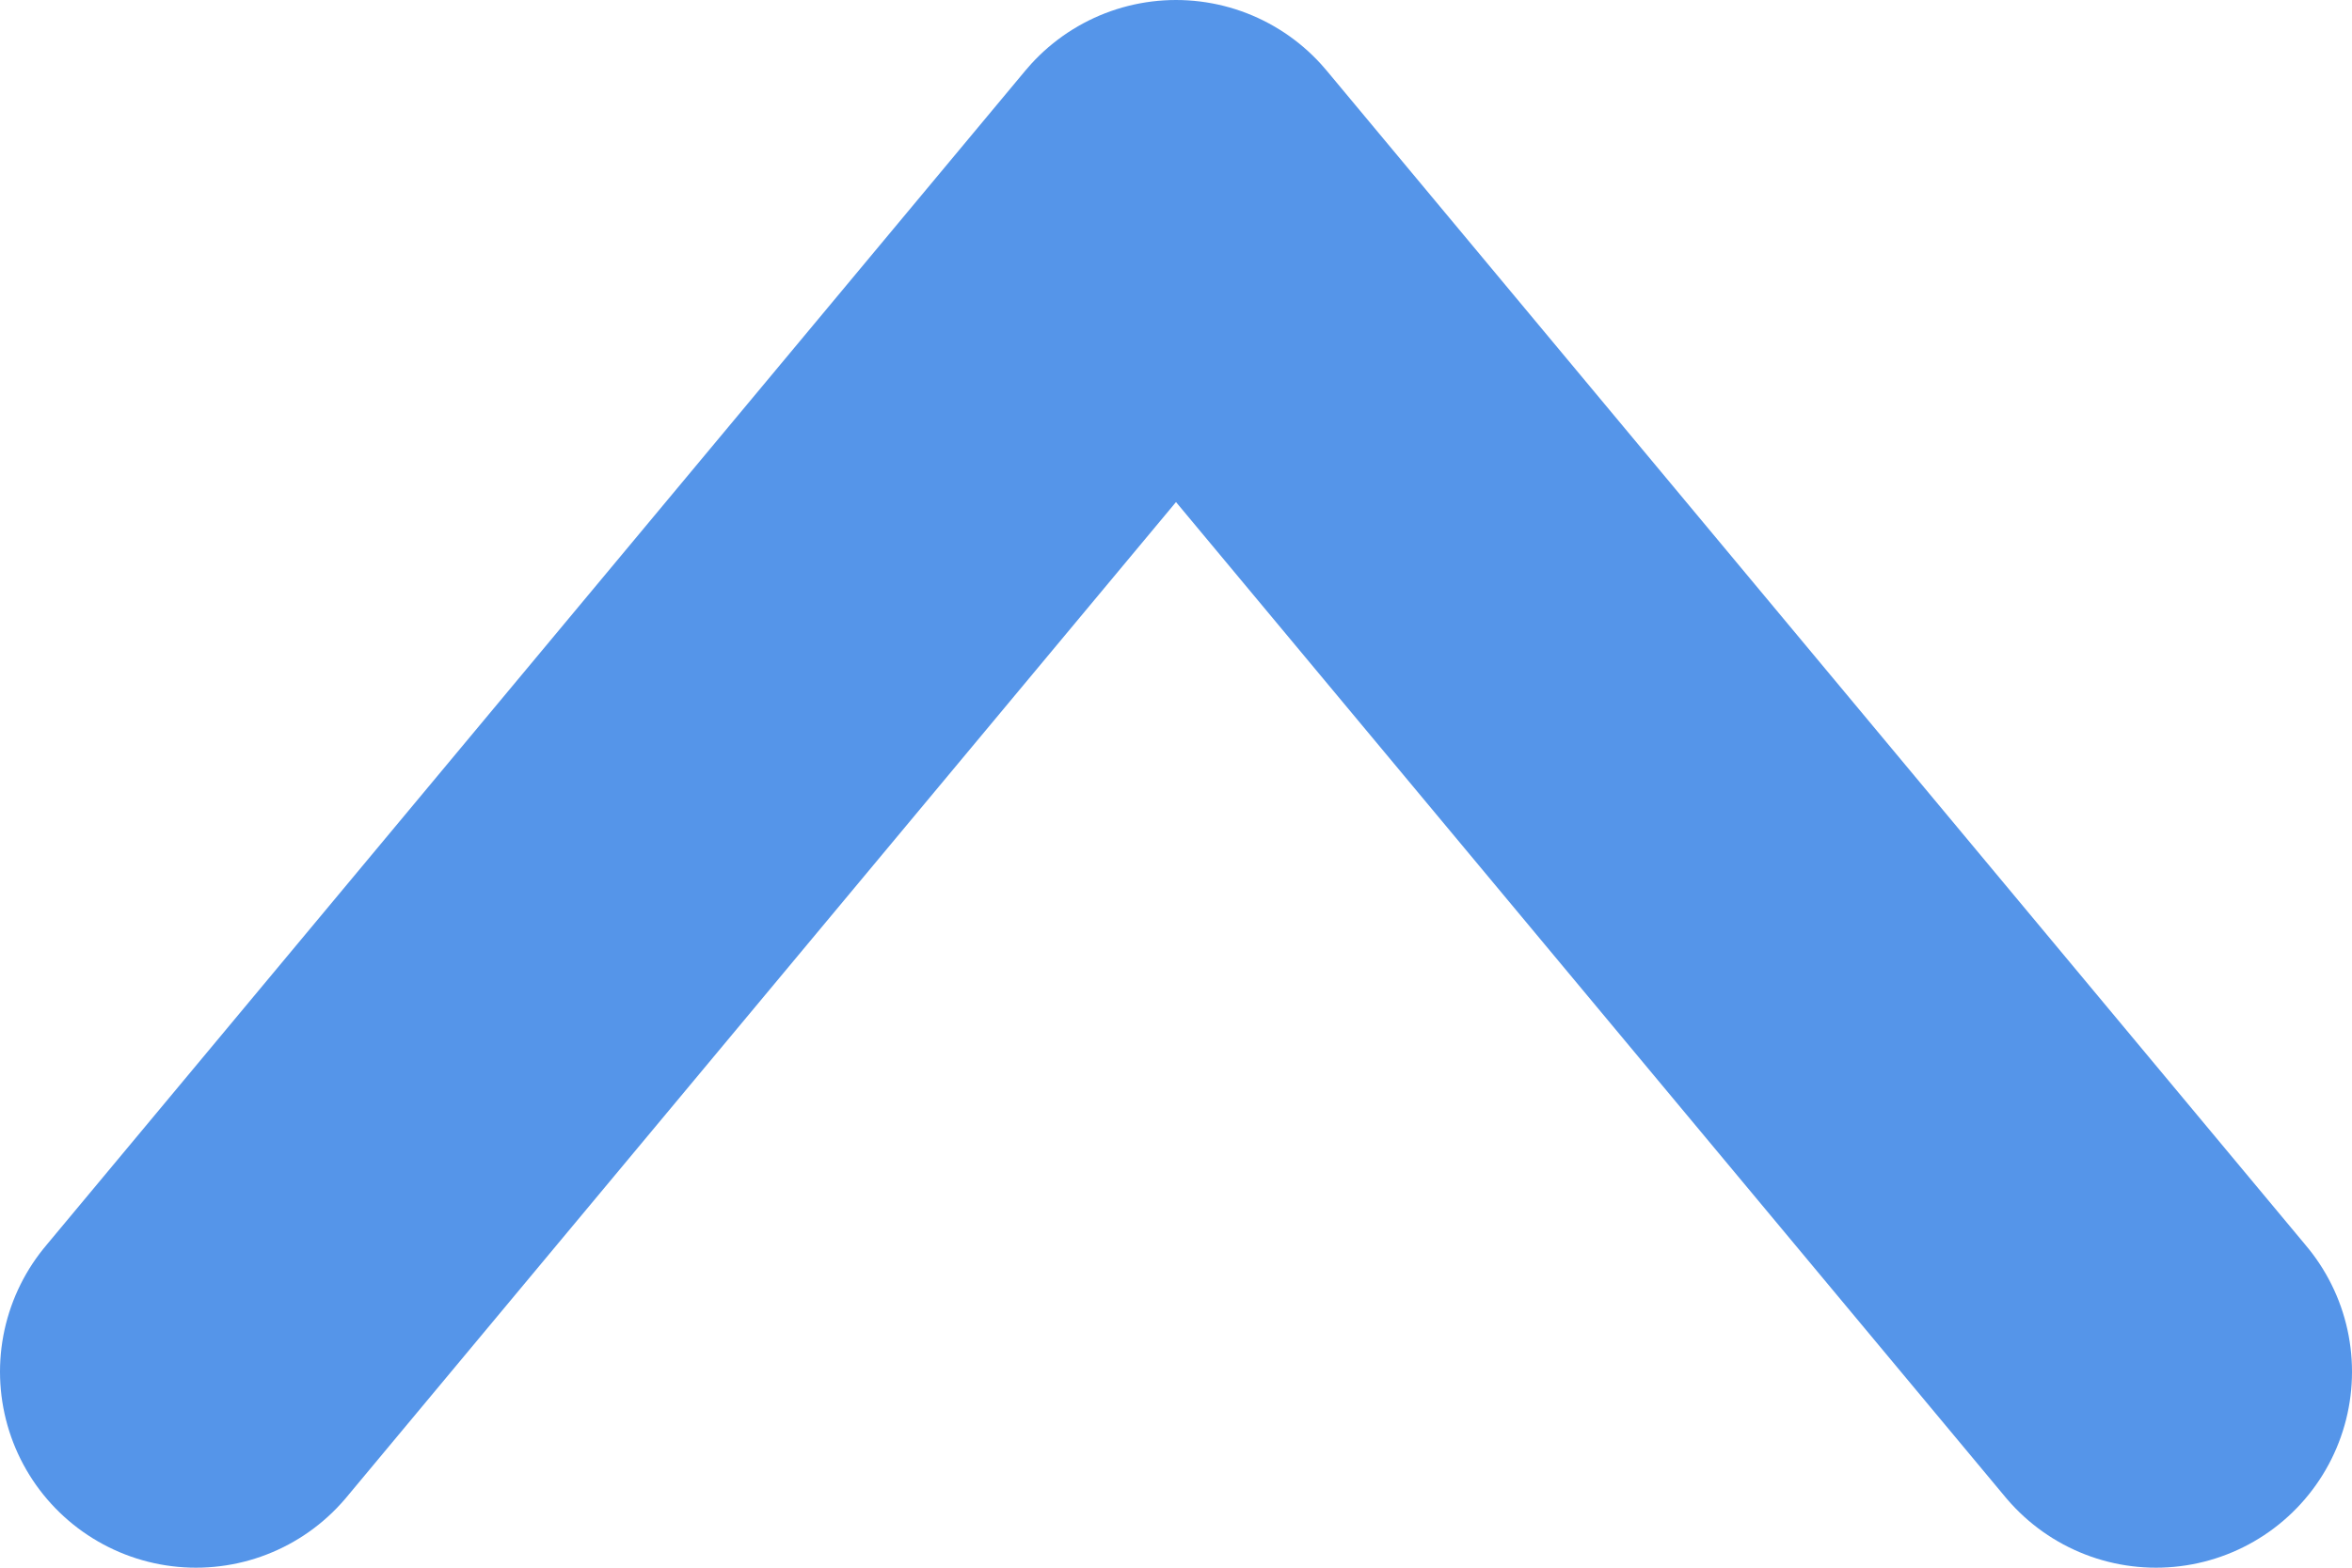 <svg width="12" height="8" viewBox="0 0 12 8" fill="none" xmlns="http://www.w3.org/2000/svg">
<path d="M1 7L6 1L11 7" stroke="#5595E9" stroke-width="2" stroke-linecap="round" stroke-linejoin="round"/>
</svg>
